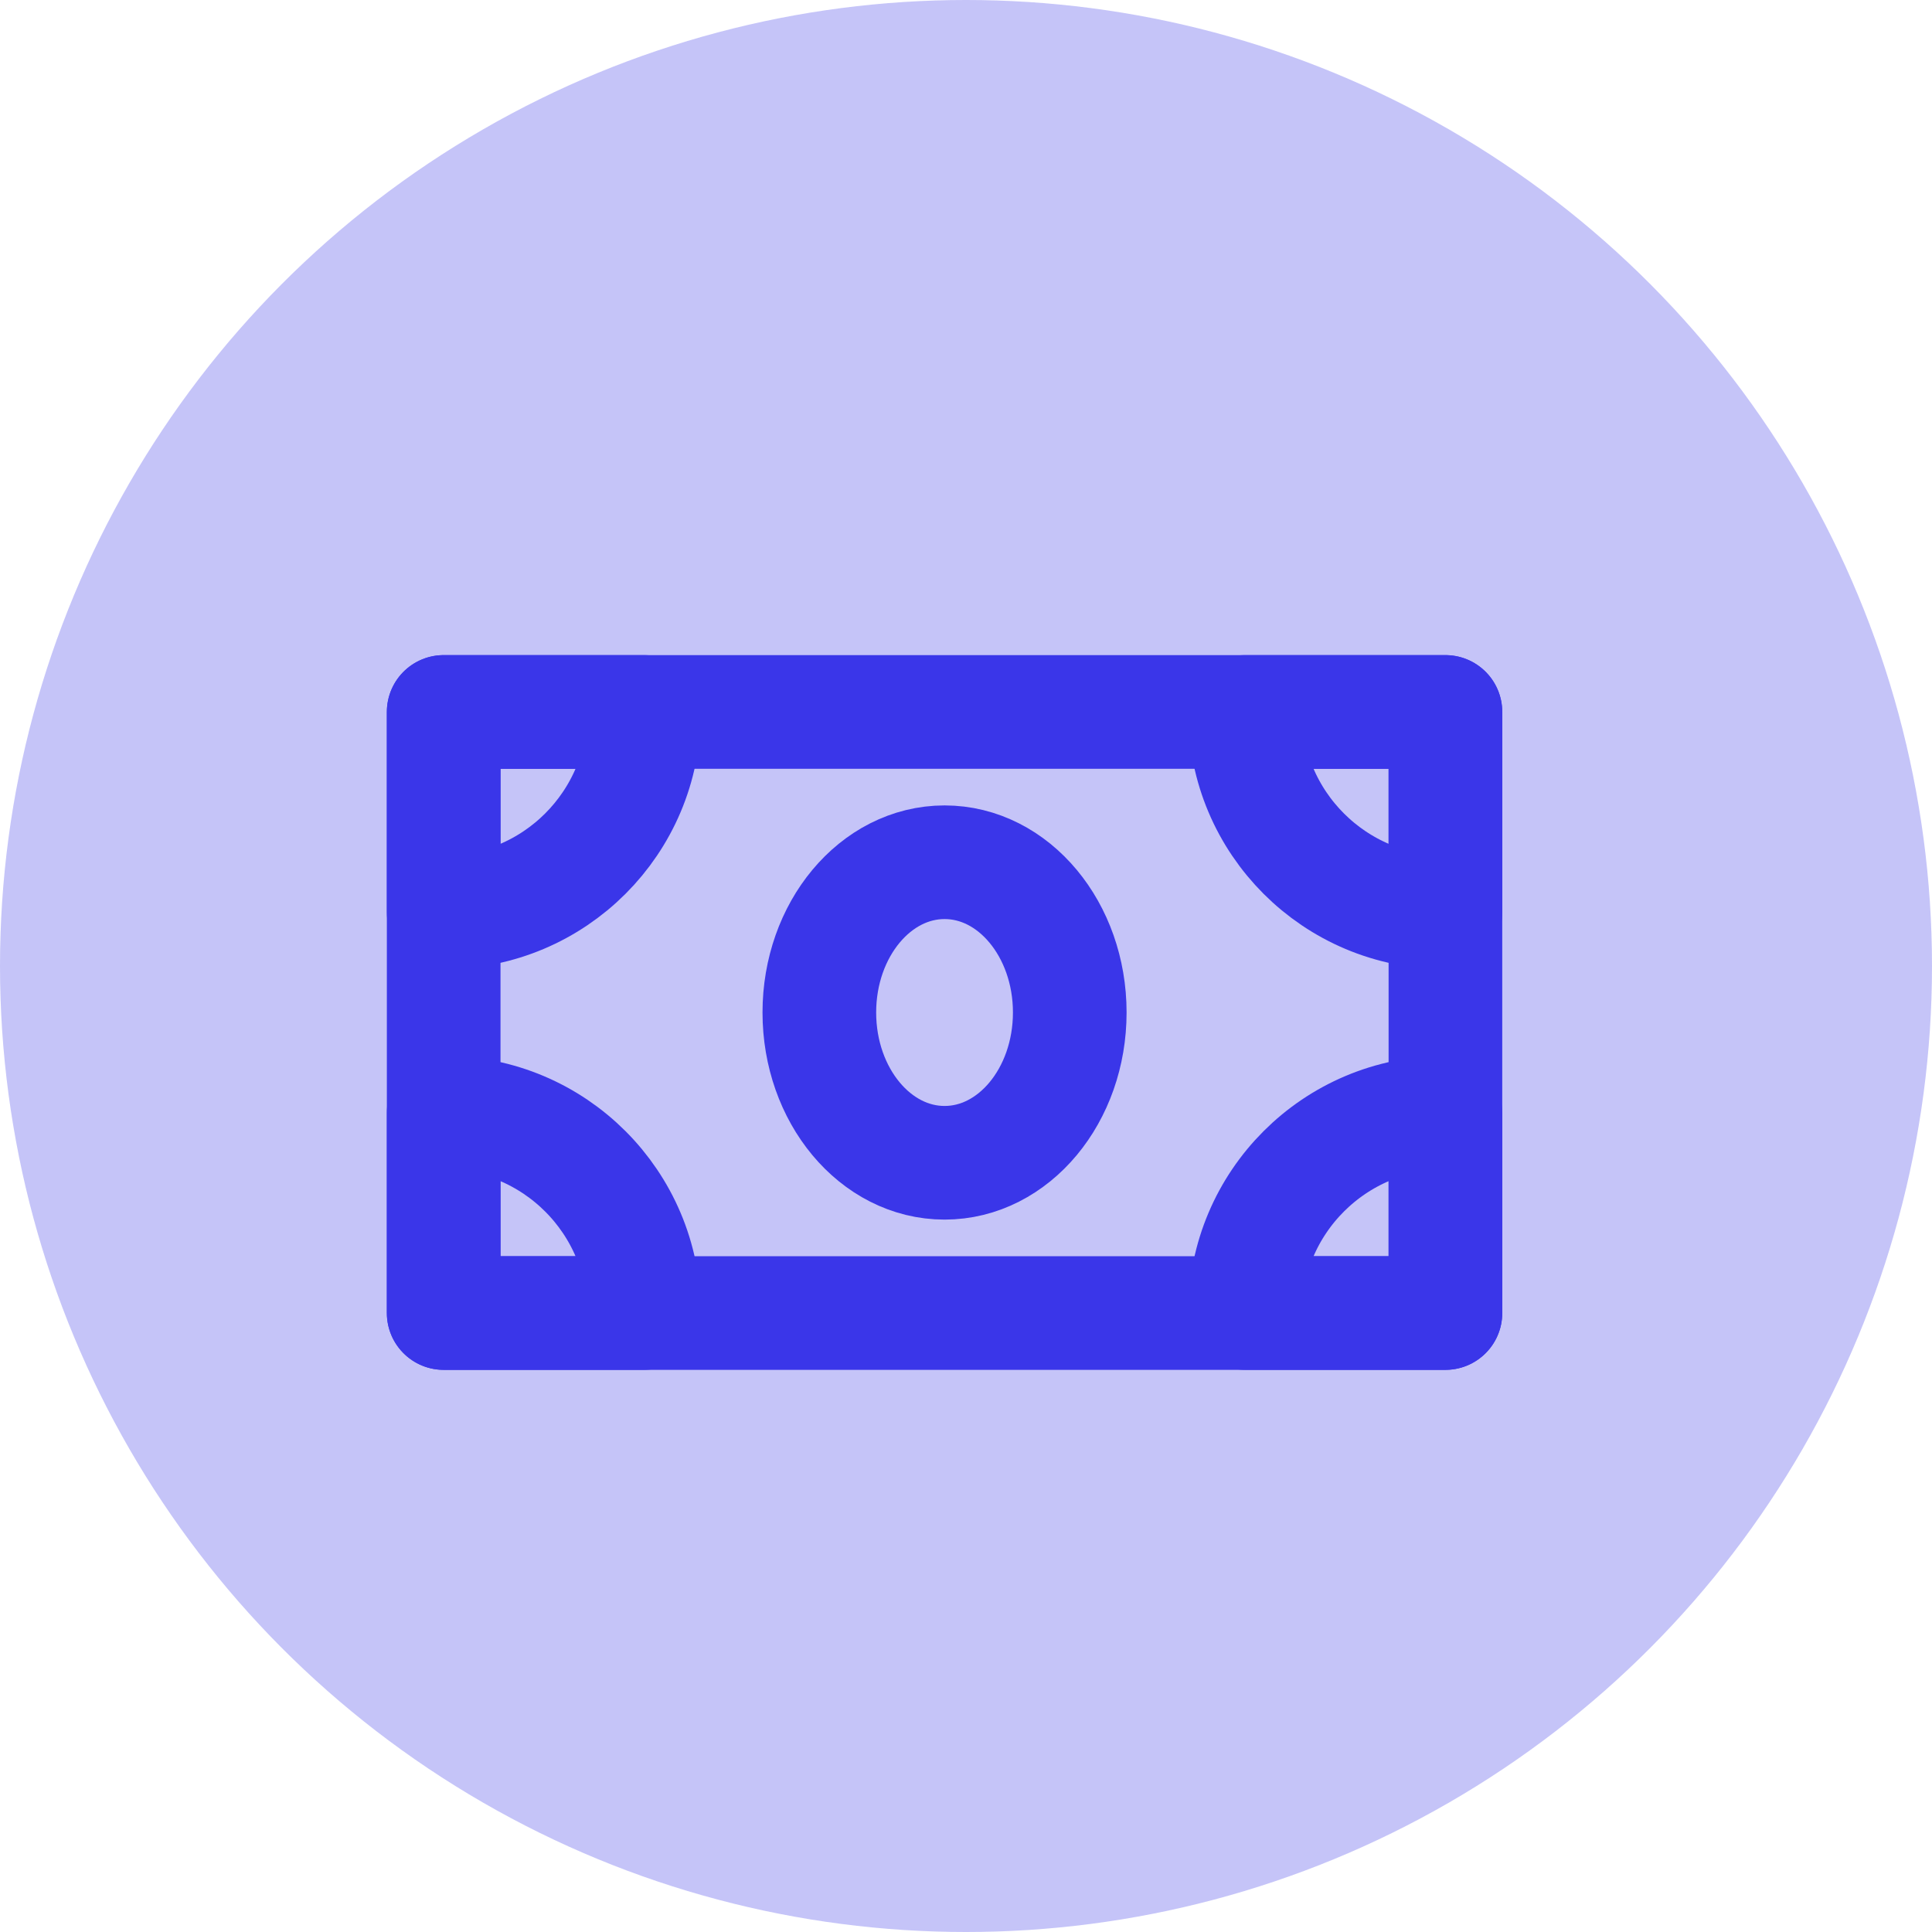 <svg width="34" height="34" viewBox="0 0 34 34" fill="none" xmlns="http://www.w3.org/2000/svg">
<circle cx="17" cy="17" r="17" fill="#3A36E9" fill-opacity="0.29"/>
<g clip-path="url(#clip0_1895_15179)">
<path d="M7.808 12.529H25.437V23.107H7.808V12.529Z" stroke="#3A36E9" stroke-width="2" stroke-linejoin="round"/>
<path fill-rule="evenodd" clip-rule="evenodd" d="M7.808 16.055C9.755 16.055 11.334 14.477 11.334 12.529H7.808V16.055Z" stroke="#3A36E9" stroke-width="2" stroke-linecap="round" stroke-linejoin="round"/>
<path fill-rule="evenodd" clip-rule="evenodd" d="M7.808 19.581C9.755 19.581 11.334 21.16 11.334 23.107H7.808V19.581Z" stroke="#3A36E9" stroke-width="2" stroke-linecap="round" stroke-linejoin="round"/>
<path fill-rule="evenodd" clip-rule="evenodd" d="M25.437 19.581V23.107H21.911C21.911 21.16 23.49 19.581 25.437 19.581Z" stroke="#3A36E9" stroke-width="2" stroke-linecap="round" stroke-linejoin="round"/>
<path fill-rule="evenodd" clip-rule="evenodd" d="M25.437 16.055C23.49 16.055 21.911 14.477 21.911 12.529H25.437V16.055Z" stroke="#3A36E9" stroke-width="2" stroke-linecap="round" stroke-linejoin="round"/>
<path d="M16.623 20.463C17.84 20.463 18.826 19.279 18.826 17.818C18.826 16.358 17.84 15.174 16.623 15.174C15.406 15.174 14.419 16.358 14.419 17.818C14.419 19.279 15.406 20.463 16.623 20.463Z" stroke="#3A36E9" stroke-width="2" stroke-linejoin="round"/>
</g>
<defs>
<clipPath id="clip0_1895_15179">
<rect width="21.156" height="21.156" fill="white" transform="translate(6.045 6.8)"/>
</clipPath>
</defs>
</svg>
